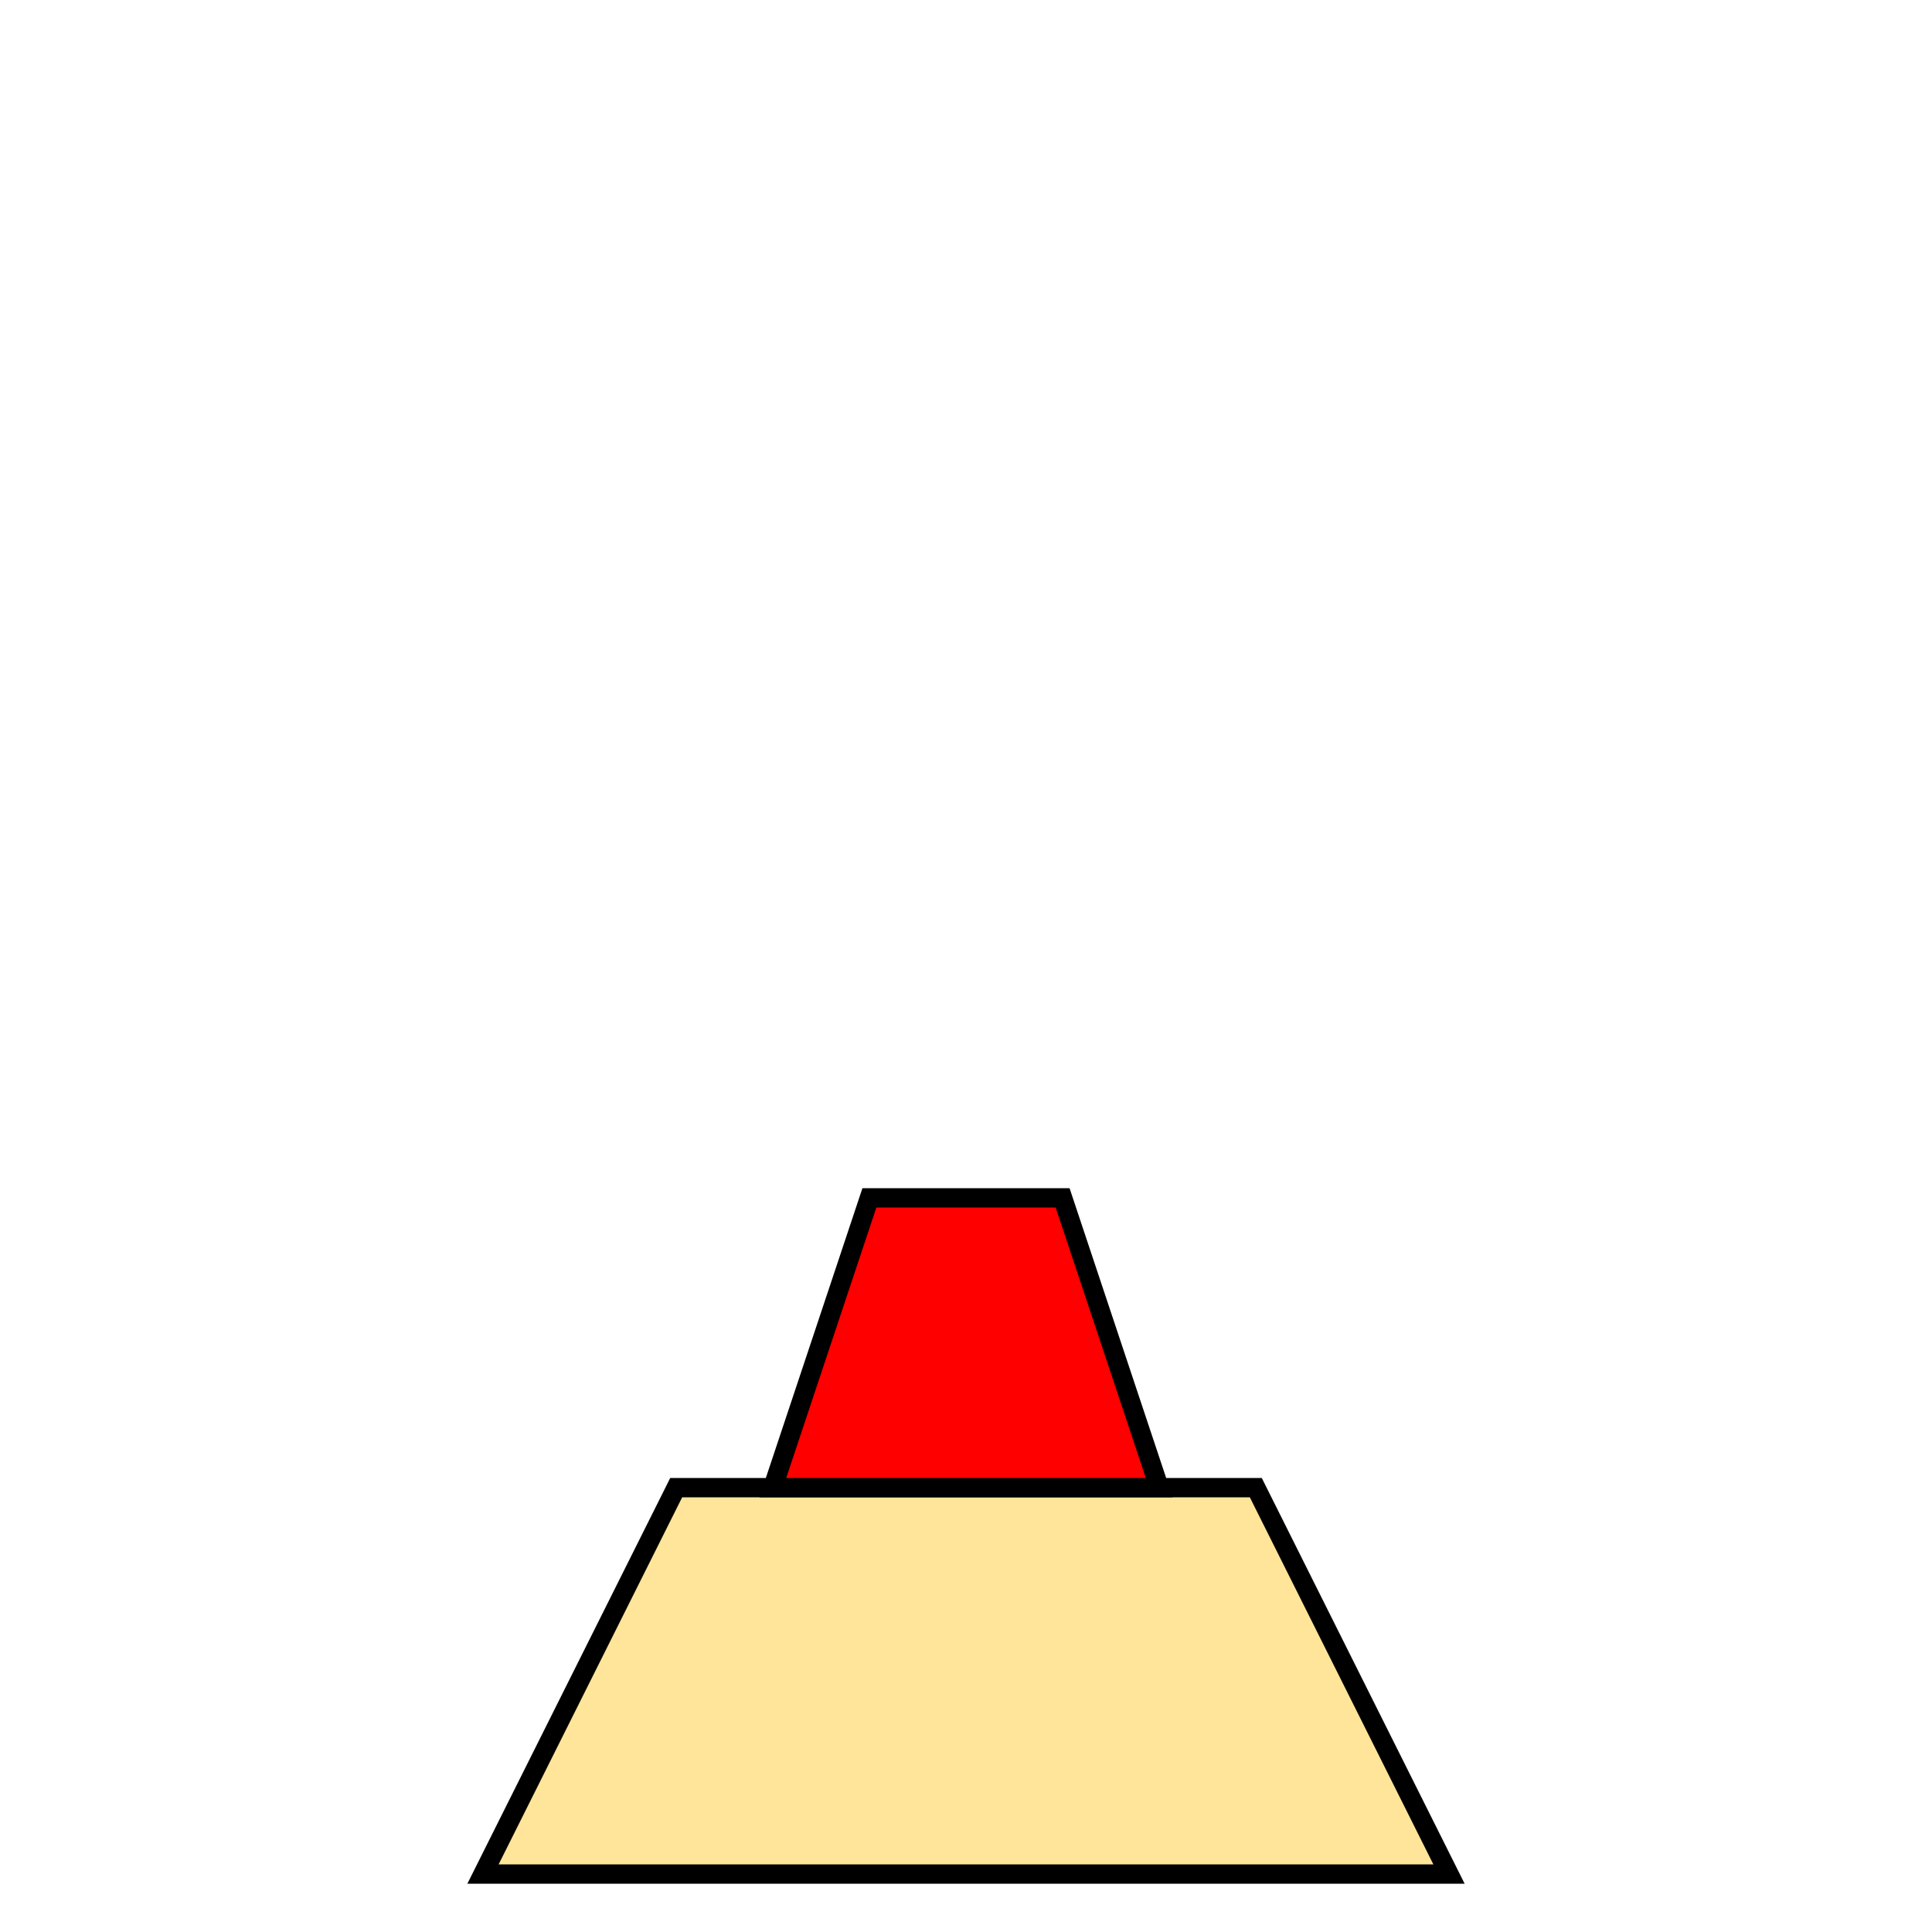 <?xml version="1.0" encoding="utf-8"?>
<svg version="1.1" id="Layer_1" xmlns="http://www.w3.org/2000/svg" xmlns:xlink="http://www.w3.org/1999/xlink" x="0px"
     y="0px"
     viewBox="0 0 100 100" style="enable-background:new 0 0 100 100;" xml:space="preserve">
    <rect x="0" y="0" width="100" height="100" fill="none"/>

    <polygon points="25,97 35,77 65,77 75,97" style="fill:#ffe599;stroke:black;stroke-width:1" />
    <polygon points="40,77 45,62 55,62 60,77" style="fill:red;stroke:black;stroke-width:1" />
</svg>